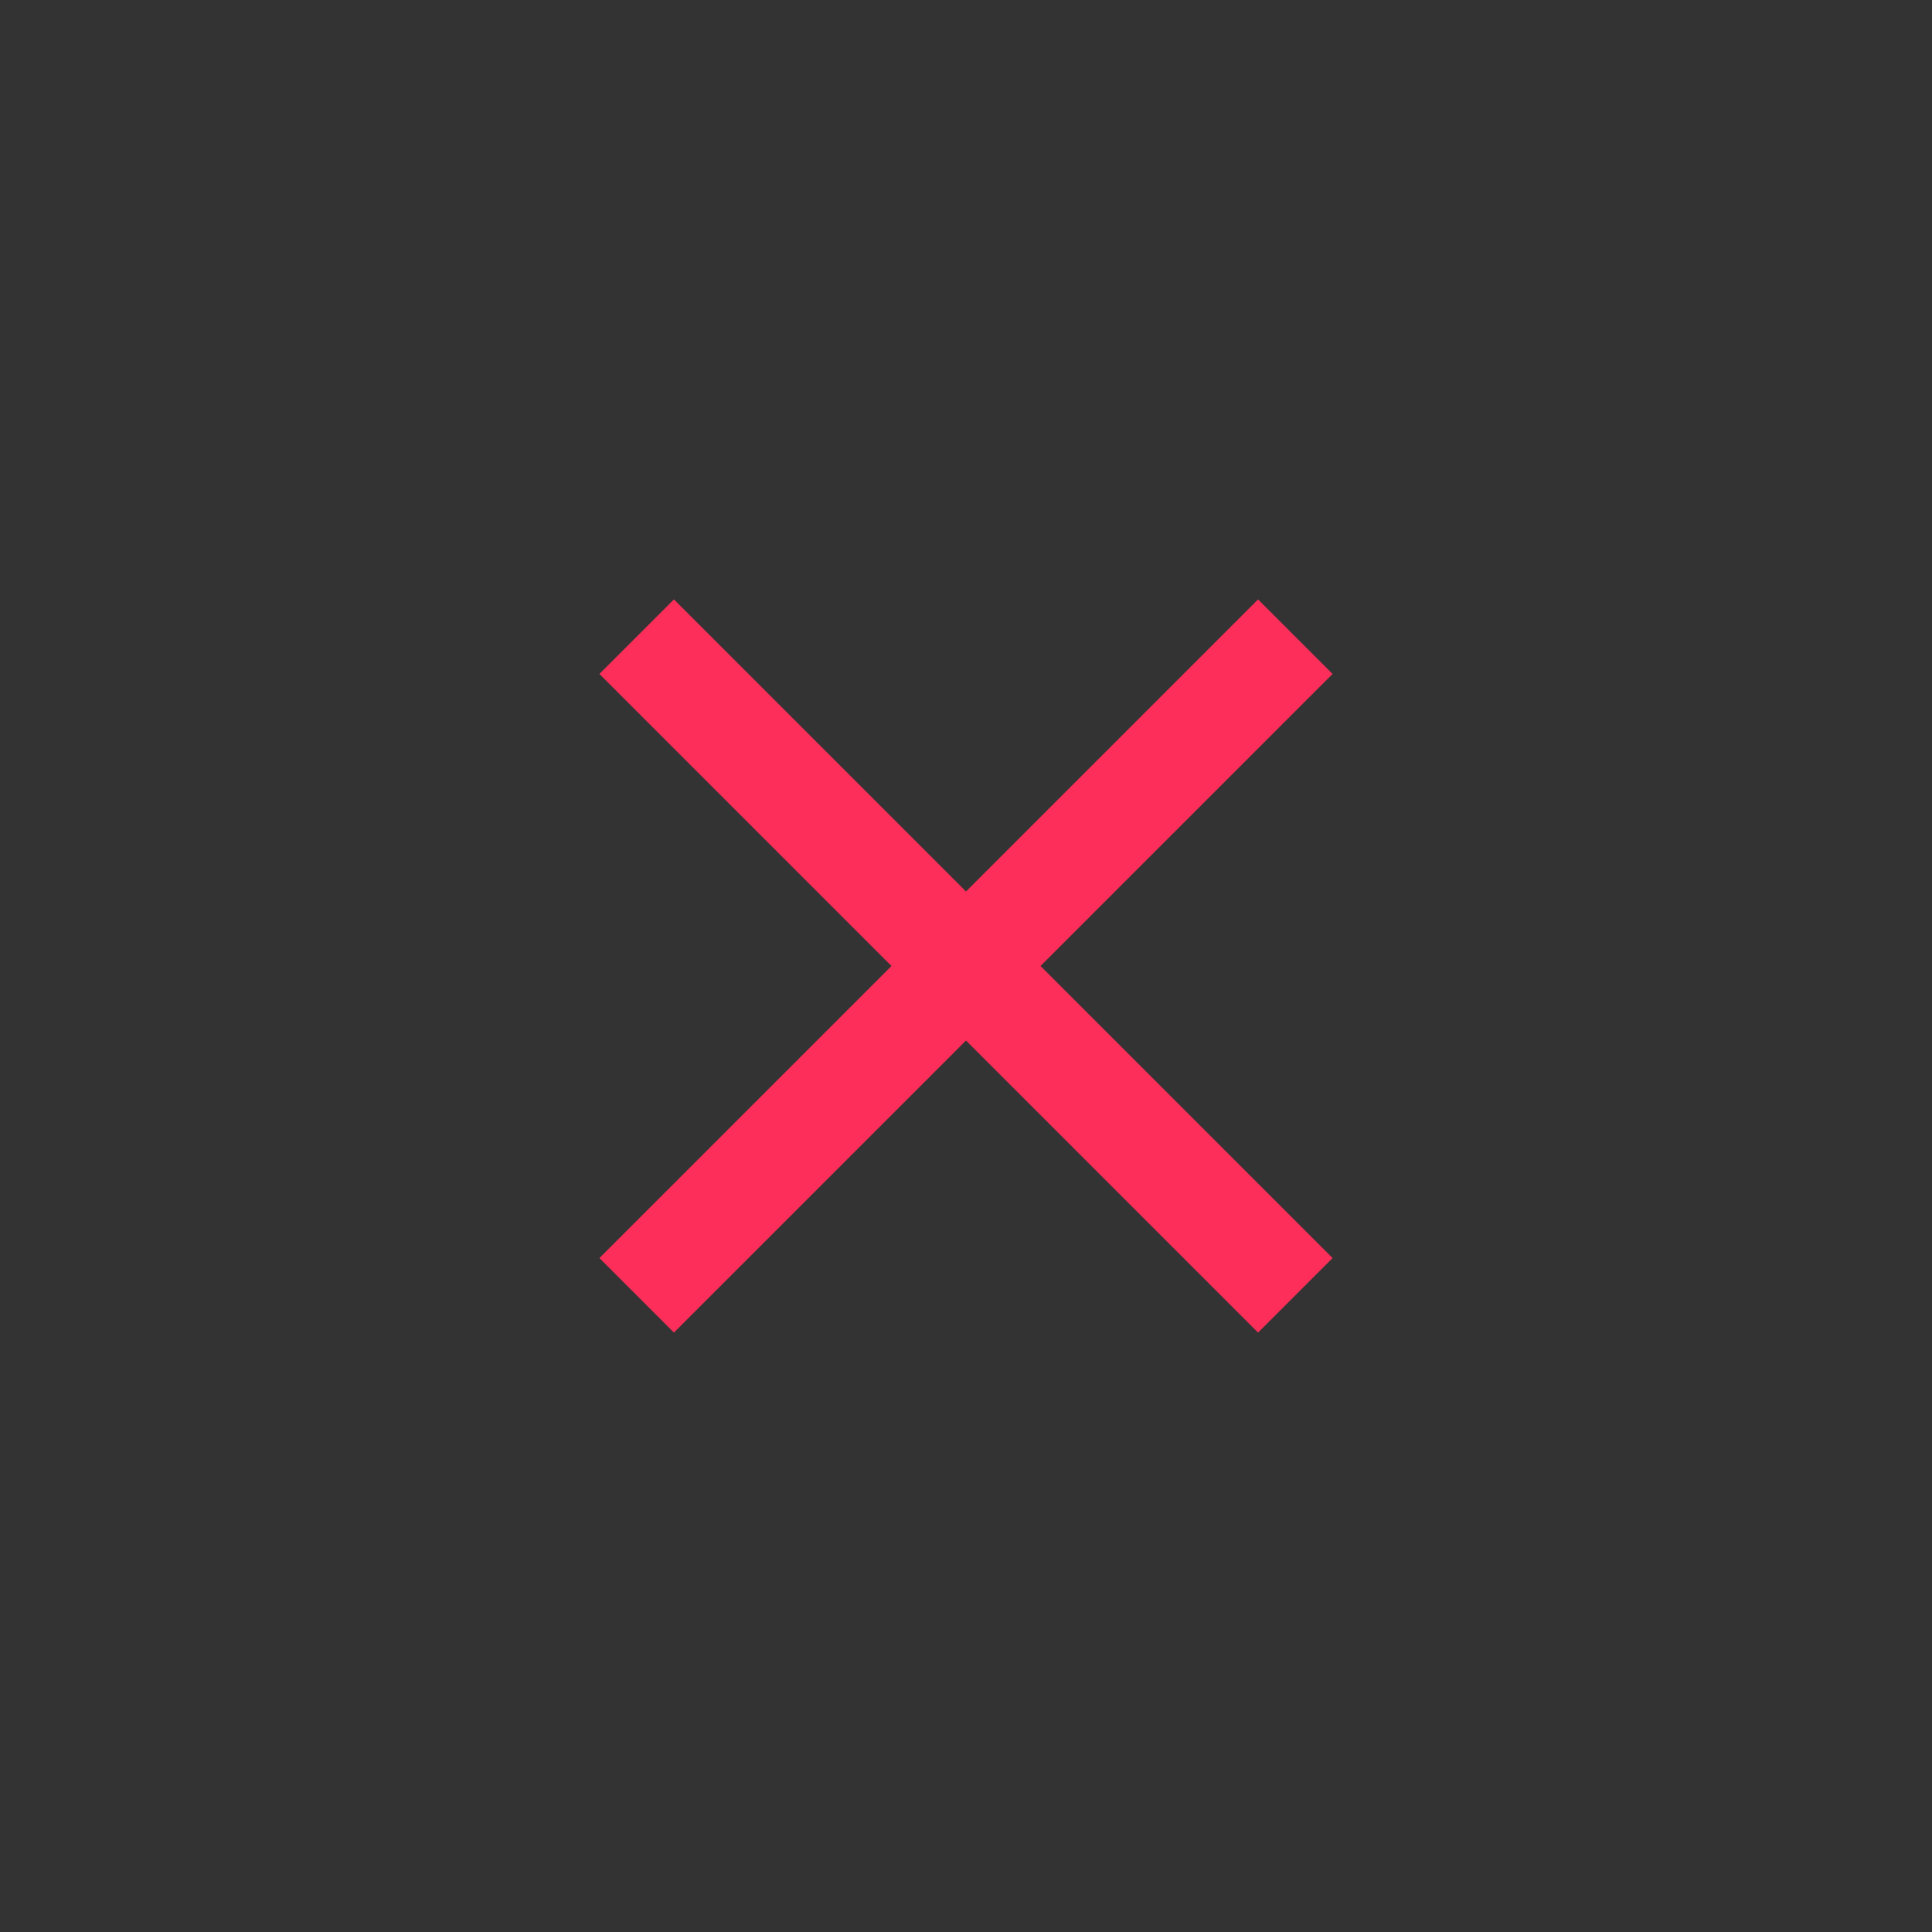 <?xml version="1.0" encoding="UTF-8" standalone="no"?>
<!-- Created with Inkscape (http://www.inkscape.org/) -->

<svg
   version="1.0"
   width="22"
   height="22"
   id="svg2"
   inkscape:version="1.1.1 (3bf5ae0d25, 2021-09-20)"
   sodipodi:docname="close.svg"
   xmlns:inkscape="http://www.inkscape.org/namespaces/inkscape"
   xmlns:sodipodi="http://sodipodi.sourceforge.net/DTD/sodipodi-0.dtd"
   xmlns:xlink="http://www.w3.org/1999/xlink"
   xmlns="http://www.w3.org/2000/svg"
   xmlns:svg="http://www.w3.org/2000/svg"
   xmlns:rdf="http://www.w3.org/1999/02/22-rdf-syntax-ns#"
   xmlns:cc="http://creativecommons.org/ns#"
   xmlns:dc="http://purl.org/dc/elements/1.1/">
  <rect width="100%" height="100%" fill="#333333" stroke="none"/>
  <sodipodi:namedview
     pagecolor="#000000"
     bordercolor="#666666"
     borderopacity="1"
     objecttolerance="10"
     gridtolerance="10"
     guidetolerance="10"
     inkscape:pageopacity="1"
     inkscape:pageshadow="2"
     inkscape:window-width="951"
     inkscape:window-height="1044"
     id="namedview32"
     showgrid="true"
     inkscape:zoom="11.313709"
     inkscape:cx="0.92807761"
     inkscape:cy="6.67332"
     inkscape:window-x="6"
     inkscape:window-y="6"
     inkscape:window-maximized="1"
     inkscape:current-layer="active-center"
     inkscape:snap-bbox="true"
     inkscape:bbox-paths="true"
     inkscape:bbox-nodes="true"
     inkscape:snap-bbox-edge-midpoints="true"
     inkscape:snap-bbox-midpoints="true"
     inkscape:object-paths="true"
     inkscape:snap-intersection-paths="true"
     inkscape:object-nodes="true"
     inkscape:snap-smooth-nodes="true"
     inkscape:snap-midpoints="true"
     inkscape:snap-object-midpoints="true"
     inkscape:snap-center="true"
     fit-margin-top="0"
     fit-margin-left="0"
     fit-margin-right="0"
     fit-margin-bottom="0"
     inkscape:pagecheckerboard="0">
    <inkscape:grid
       type="xygrid"
       id="grid3218"
       empspacing="5"
       visible="true"
       enabled="true"
       snapvisiblegridlinesonly="true"
       originx="-77"
       originy="18"
       spacingx="1"
       spacingy="1" />
  </sodipodi:namedview>
  <defs
     id="defs4">
    <linearGradient
       x1="20.534"
       y1="-4.352"
       x2="26.153"
       y2="1.267"
       id="linearGradient6693-5"
       xlink:href="#linearGradient3587-6-5-1-5-2"
       gradientUnits="userSpaceOnUse"
       gradientTransform="matrix(0.707,0.707,-0.707,0.707,-9.879,-7.435)" />
    <linearGradient
       id="linearGradient3587-6-5-1-5-2">
      <stop
         id="stop3589-9-2-8-5-0"
         style="stop-color:#000000;stop-opacity:1"
         offset="0" />
      <stop
         id="stop3591-7-4-3-0-1"
         style="stop-color:#646464;stop-opacity:1"
         offset="1" />
    </linearGradient>
    <linearGradient
       id="linearGradient3587-6-5-1-5-2-1">
      <stop
         id="stop3589-9-2-8-5-0-2"
         style="stop-color:#000000;stop-opacity:1"
         offset="0" />
      <stop
         id="stop3591-7-4-3-0-1-4"
         style="stop-color:#646464;stop-opacity:1"
         offset="1" />
    </linearGradient>
    <linearGradient
       id="linearGradient3732-77-1">
      <stop
         id="stop3734-3-1"
         style="stop-color:#000000;stop-opacity:1"
         offset="0" />
      <stop
         id="stop3736-71-8"
         style="stop-color:#000000;stop-opacity:0"
         offset="1" />
    </linearGradient>
    <linearGradient
       id="linearGradient3788-3">
      <stop
         id="stop3790-8"
         style="stop-color:#ffffff;stop-opacity:1"
         offset="0" />
      <stop
         id="stop3792-3"
         style="stop-color:#ffffff;stop-opacity:0"
         offset="1" />
    </linearGradient>
    <linearGradient
       inkscape:collect="always"
       xlink:href="#linearGradient3788-3"
       id="linearGradient3210"
       gradientUnits="userSpaceOnUse"
       gradientTransform="matrix(1.133,0,0,1,-27.914,-5.712)"
       x1="8.131"
       y1="19.05"
       x2="8.131"
       y2="15.936" />
    <linearGradient
       inkscape:collect="always"
       xlink:href="#linearGradient3732-77-1"
       id="linearGradient3212"
       gradientUnits="userSpaceOnUse"
       gradientTransform="matrix(0.867,0,0,0.733,-25.781,-13.355)"
       x1="8.131"
       y1="19.05"
       x2="8.131"
       y2="15.936" />
    <linearGradient
       inkscape:collect="always"
       xlink:href="#linearGradient3587-6-5-1-5-2-1"
       id="linearGradient3214"
       gradientUnits="userSpaceOnUse"
       gradientTransform="matrix(0.707,0.707,-0.707,0.707,-37.726,-10.147)"
       x1="20.534"
       y1="-4.352"
       x2="26.153"
       y2="1.267" />
    <linearGradient
       id="linearGradient3587-6-5-1-5-2-7">
      <stop
         offset="0"
         style="stop-color:#000000;stop-opacity:1"
         id="stop3589-9-2-8-5-0-9" />
      <stop
         offset="1"
         style="stop-color:#646464;stop-opacity:1"
         id="stop3591-7-4-3-0-1-5" />
    </linearGradient>
    <linearGradient
       id="linearGradient3732-77-2"
       inkscape:collect="always">
      <stop
         id="stop3734-3-2"
         offset="0"
         style="stop-color:#000000;stop-opacity:1;" />
      <stop
         id="stop3736-71-0"
         offset="1"
         style="stop-color:#000000;stop-opacity:0;" />
    </linearGradient>
    <linearGradient
       inkscape:collect="always"
       id="linearGradient3788-8">
      <stop
         style="stop-color:#ffffff;stop-opacity:1;"
         offset="0"
         id="stop3790-7" />
      <stop
         style="stop-color:#ffffff;stop-opacity:0;"
         offset="1"
         id="stop3792-4" />
    </linearGradient>
    <linearGradient
       inkscape:collect="always"
       xlink:href="#linearGradient3788-8"
       id="linearGradient3298"
       gradientUnits="userSpaceOnUse"
       gradientTransform="matrix(1.133,0,0,1,-5.067,42)"
       x1="8.131"
       y1="19.05"
       x2="8.131"
       y2="15.936" />
    <linearGradient
       inkscape:collect="always"
       xlink:href="#linearGradient3732-77-2"
       id="linearGradient3300"
       gradientUnits="userSpaceOnUse"
       gradientTransform="matrix(0.867,0,0,0.733,-2.933,-61.067)"
       x1="8.131"
       y1="19.05"
       x2="8.131"
       y2="15.936" />
    <linearGradient
       inkscape:collect="always"
       xlink:href="#linearGradient3587-6-5-1-5-2-7"
       id="linearGradient3302"
       gradientUnits="userSpaceOnUse"
       gradientTransform="matrix(0.707,0.707,-0.707,0.707,-14.879,37.565)"
       x1="20.534"
       y1="-4.352"
       x2="26.153"
       y2="1.267" />
    <linearGradient
       x1="20.534"
       y1="-4.352"
       x2="26.153"
       y2="1.267"
       id="linearGradient6693-5-9"
       xlink:href="#linearGradient3587-6-5-1-5-2-4"
       gradientUnits="userSpaceOnUse"
       gradientTransform="matrix(0.707,0.707,-0.707,0.707,33.621,-6.435)" />
    <linearGradient
       id="linearGradient3587-6-5-1-5-2-4">
      <stop
         id="stop3589-9-2-8-5-0-4"
         style="stop-color:#000000;stop-opacity:1"
         offset="0" />
      <stop
         id="stop3591-7-4-3-0-1-0"
         style="stop-color:#646464;stop-opacity:1"
         offset="1" />
    </linearGradient>
  </defs>
  <g
     id="active-center"
     inkscape:label="#g3851"
     transform="translate(-66,6)">
    <rect
       style="opacity:0.001;fill:#ffffff;fill-opacity:0.446;fill-rule:nonzero;stroke:none"
       id="rect3301"
       width="22"
       height="22"
       x="0"
       y="-6" />
    <path
       sodipodi:nodetypes="cccc"
       d="m 14.75,1.25 -7.5,7.5 m 7.5,0 -7.5,-7.5"
       style="color:#000000;fill:none;stroke:#f1f3f5;stroke-width:1;stroke-miterlimit:4;stroke-opacity:0.902;stroke-dasharray:none;marker:none;visibility:visible;display:inline;overflow:visible;enable-background:accumulate"
       id="path4126"
       inkscape:connector-curvature="0" />
    <path
       sodipodi:nodetypes="cccc"
       d="m 14.75,1.25 -7.5,7.5 m 7.5,0 -7.5,-7.5"
       style="color:#000000;fill:none;stroke:#f1f3f5;stroke-width:0.2;stroke-miterlimit:4;stroke-opacity:0.902;stroke-dasharray:none;marker:none;visibility:visible;display:inline;overflow:visible;enable-background:accumulate"
       id="path4128"
       inkscape:connector-curvature="0" />
    <path
       sodipodi:nodetypes="cccc"
       d="m 14.75,1.25 -7.5,7.5 m 7.5,0 -7.5,-7.5"
       style="color:#000000;fill:none;stroke:#f1f3f5;stroke-width:0.2;stroke-miterlimit:4;stroke-opacity:0.902;stroke-dasharray:none;marker:none;visibility:visible;display:inline;overflow:visible;enable-background:accumulate"
       id="path4130"
       inkscape:connector-curvature="0" />
    <path
       inkscape:connector-curvature="0"
       id="path4098"
       style="color:#000000;fill:none;stroke:#f1f3f5;stroke-width:0.5;stroke-miterlimit:4;stroke-opacity:0.902;stroke-dasharray:none;marker:none;visibility:visible;display:inline;overflow:visible;enable-background:accumulate"
       d="m 14.75,1.25 -7.5,7.5 m 7.5,0 -7.5,-7.5"
       sodipodi:nodetypes="cccc" />
  </g>
  <g
     transform="translate(-34,6)"
     id="hover-center"
     inkscape:label="#g3845">
    <rect
       style="opacity:0.001;fill:#404957;fill-opacity:0.231;fill-rule:nonzero;stroke:none"
       id="rect3847"
       width="22"
       height="22"
       x="12"
       y="-6" />
    <path
       inkscape:connector-curvature="0"
       id="path3967-9-5"
       style="color:#000000;fill:none;stroke:#fd2e59;stroke-width:1.2;stroke-miterlimit:4;stroke-opacity:1;stroke-dasharray:none;marker:none;visibility:visible;display:inline;overflow:visible;enable-background:accumulate"
       d="m 26.75,1.25 -7.5,7.5 m 7.5,0 -7.5,-7.5"
       sodipodi:nodetypes="cccc" />
  </g>
  <g
     transform="translate(-50,6)"
     id="inactive-center"
     inkscape:label="#g3857"
     style="opacity:0.5">
    <rect
       style="opacity:0.001;fill:#ffffff;fill-opacity:0.446;fill-rule:nonzero;stroke:none"
       id="rect3859"
       width="22"
       height="22"
       x="6"
       y="-6" />
    <path
       sodipodi:nodetypes="cccc"
       d="m 20.75,1.25 -7.5,7.5 m 7.5,0 -7.5,-7.5"
       style="color:#000000;fill:none;stroke:#f1f3f5;stroke-width:1.2;stroke-miterlimit:4;stroke-opacity:0.902;stroke-dasharray:none;marker:none;visibility:visible;display:inline;overflow:visible;enable-background:accumulate"
       id="use4075"
       inkscape:connector-curvature="0" />
  </g>
  <g
     id="pressed-center"
     transform="translate(-18,6)"
     inkscape:label="#g3841">
    <rect
       style="opacity:0.001;fill:#ffffff;fill-opacity:0.243;fill-rule:nonzero;stroke:none"
       id="rect3865"
       width="22"
       height="22"
       x="18"
       y="-6" />
    <use
       transform="translate(6,0)"
       x="0"
       y="0"
       xlink:href="#path3967-9-5"
       id="use4106"
       width="1"
       height="1" />
  </g>
  <use
     x="0"
     y="0"
     xlink:href="#active-center"
     id="deactivated-center"
     transform="translate(88,0)"
     width="22"
     height="22"
     inkscape:label="#use3767"
     style="opacity:0.179" />
  <use
     x="0"
     y="0"
     xlink:href="#active-center"
     id="deactivated-inactive-center"
     transform="translate(110,0)"
     width="22"
     height="22"
     inkscape:label="#use3767"
     style="opacity:0.134" />
</svg>
